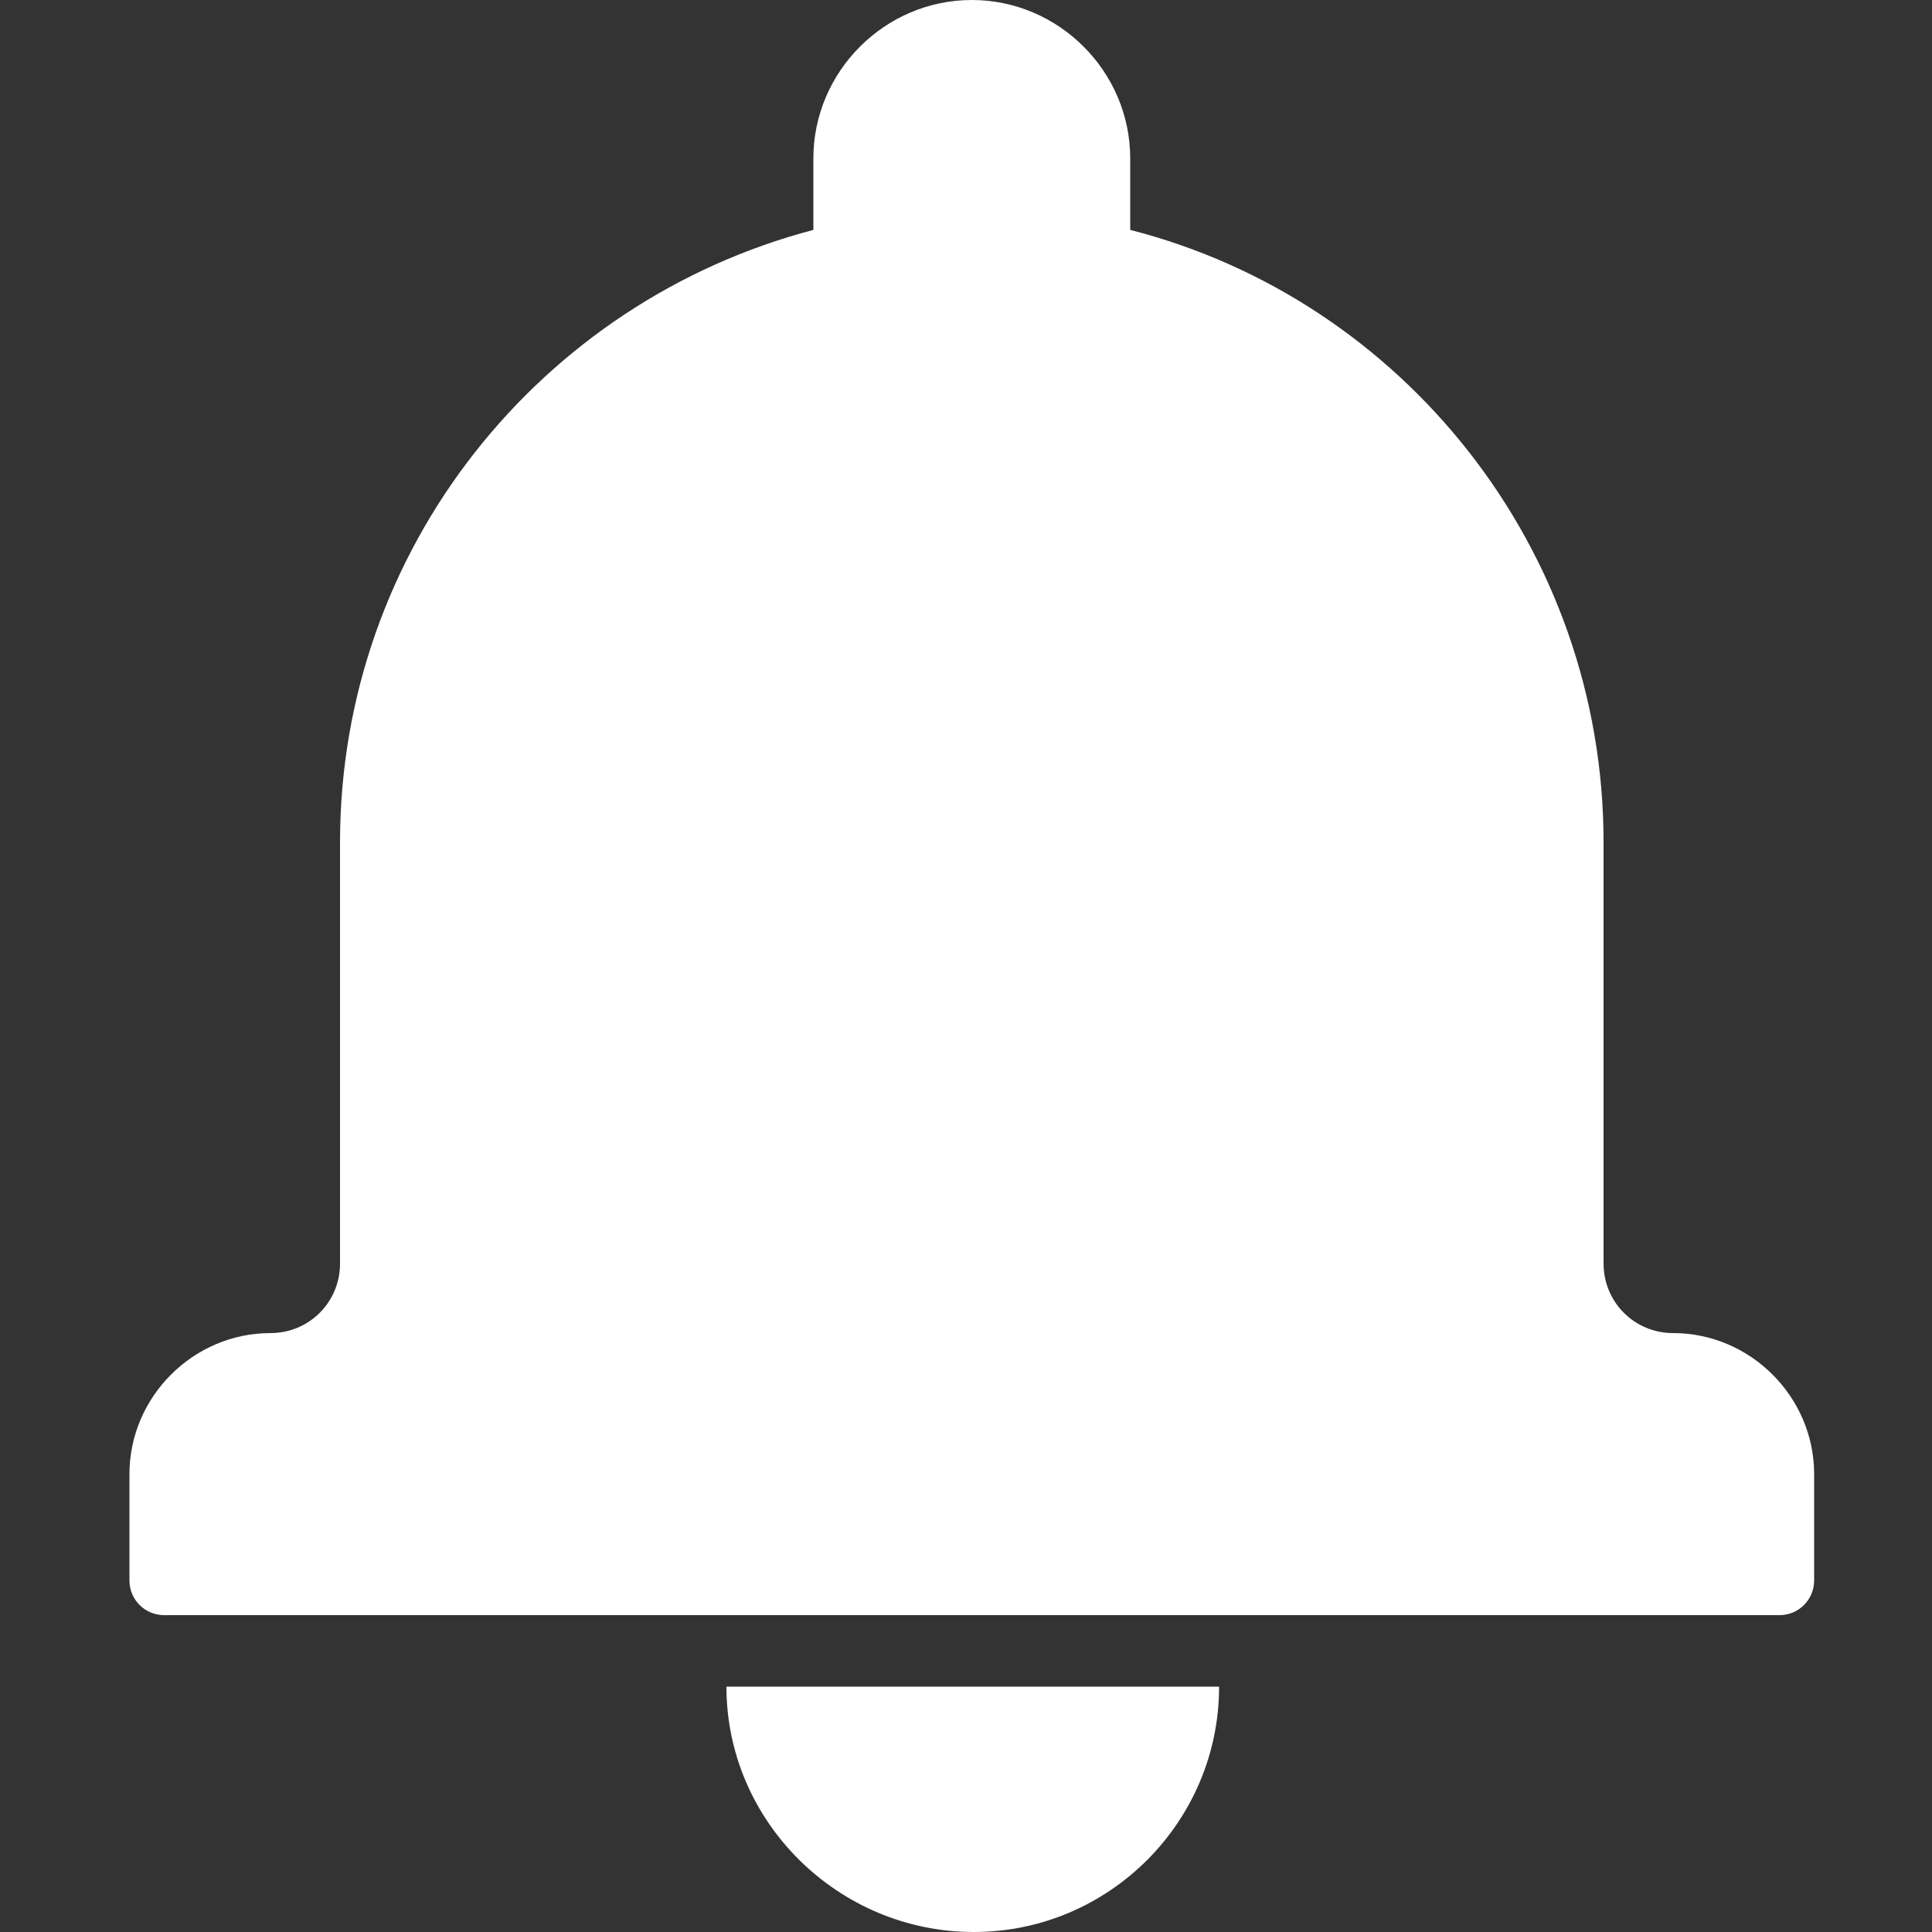<?xml version="1.0" encoding="utf-8"?>
<!-- Generator: Adobe Illustrator 22.1.0, SVG Export Plug-In . SVG Version: 6.00 Build 0)  -->
<svg version="1.1" id="Layer_1" xmlns="http://www.w3.org/2000/svg" xmlns:xlink="http://www.w3.org/1999/xlink" x="0px" y="0px"
	 viewBox="0 0 100 100" style="enable-background:new 0 0 100 100;" xml:space="preserve">
<rect x="0" y="0" width="100" height="100" fill="#333333" stroke="none"/>
<style type="text/css">
	.st0{fill:#FFFFFF;}
</style>
<g>
	<title>Bell v4.6</title>
	<desc>Created with Sketch.</desc>
	<g>
		<g>
			<path class="st0" d="M42.1,11.9C28,15.6,17.6,28.4,17.6,43.6v21.8c0,2-1.6,3.6-3.6,3.6c-4,0-7.3,3.3-7.3,7.3v5.5
				c0,1,0.8,1.8,1.8,1.8h83.6c1,0,1.8-0.8,1.8-1.8v-5.5c0-4-3.3-7.3-7.3-7.3c-2,0-3.6-1.6-3.6-3.6V43.6c0-15.2-10.4-28.1-24.5-31.7
				V8.2c0-4.5-3.7-8.2-8.2-8.2c-4.5,0-8.2,3.7-8.2,8.2V11.9z M37.6,87.3h25.5c0,7-5.7,12.7-12.7,12.7S37.6,94.3,37.6,87.3z"/>
		</g>
	</g>
</g>
</svg>
